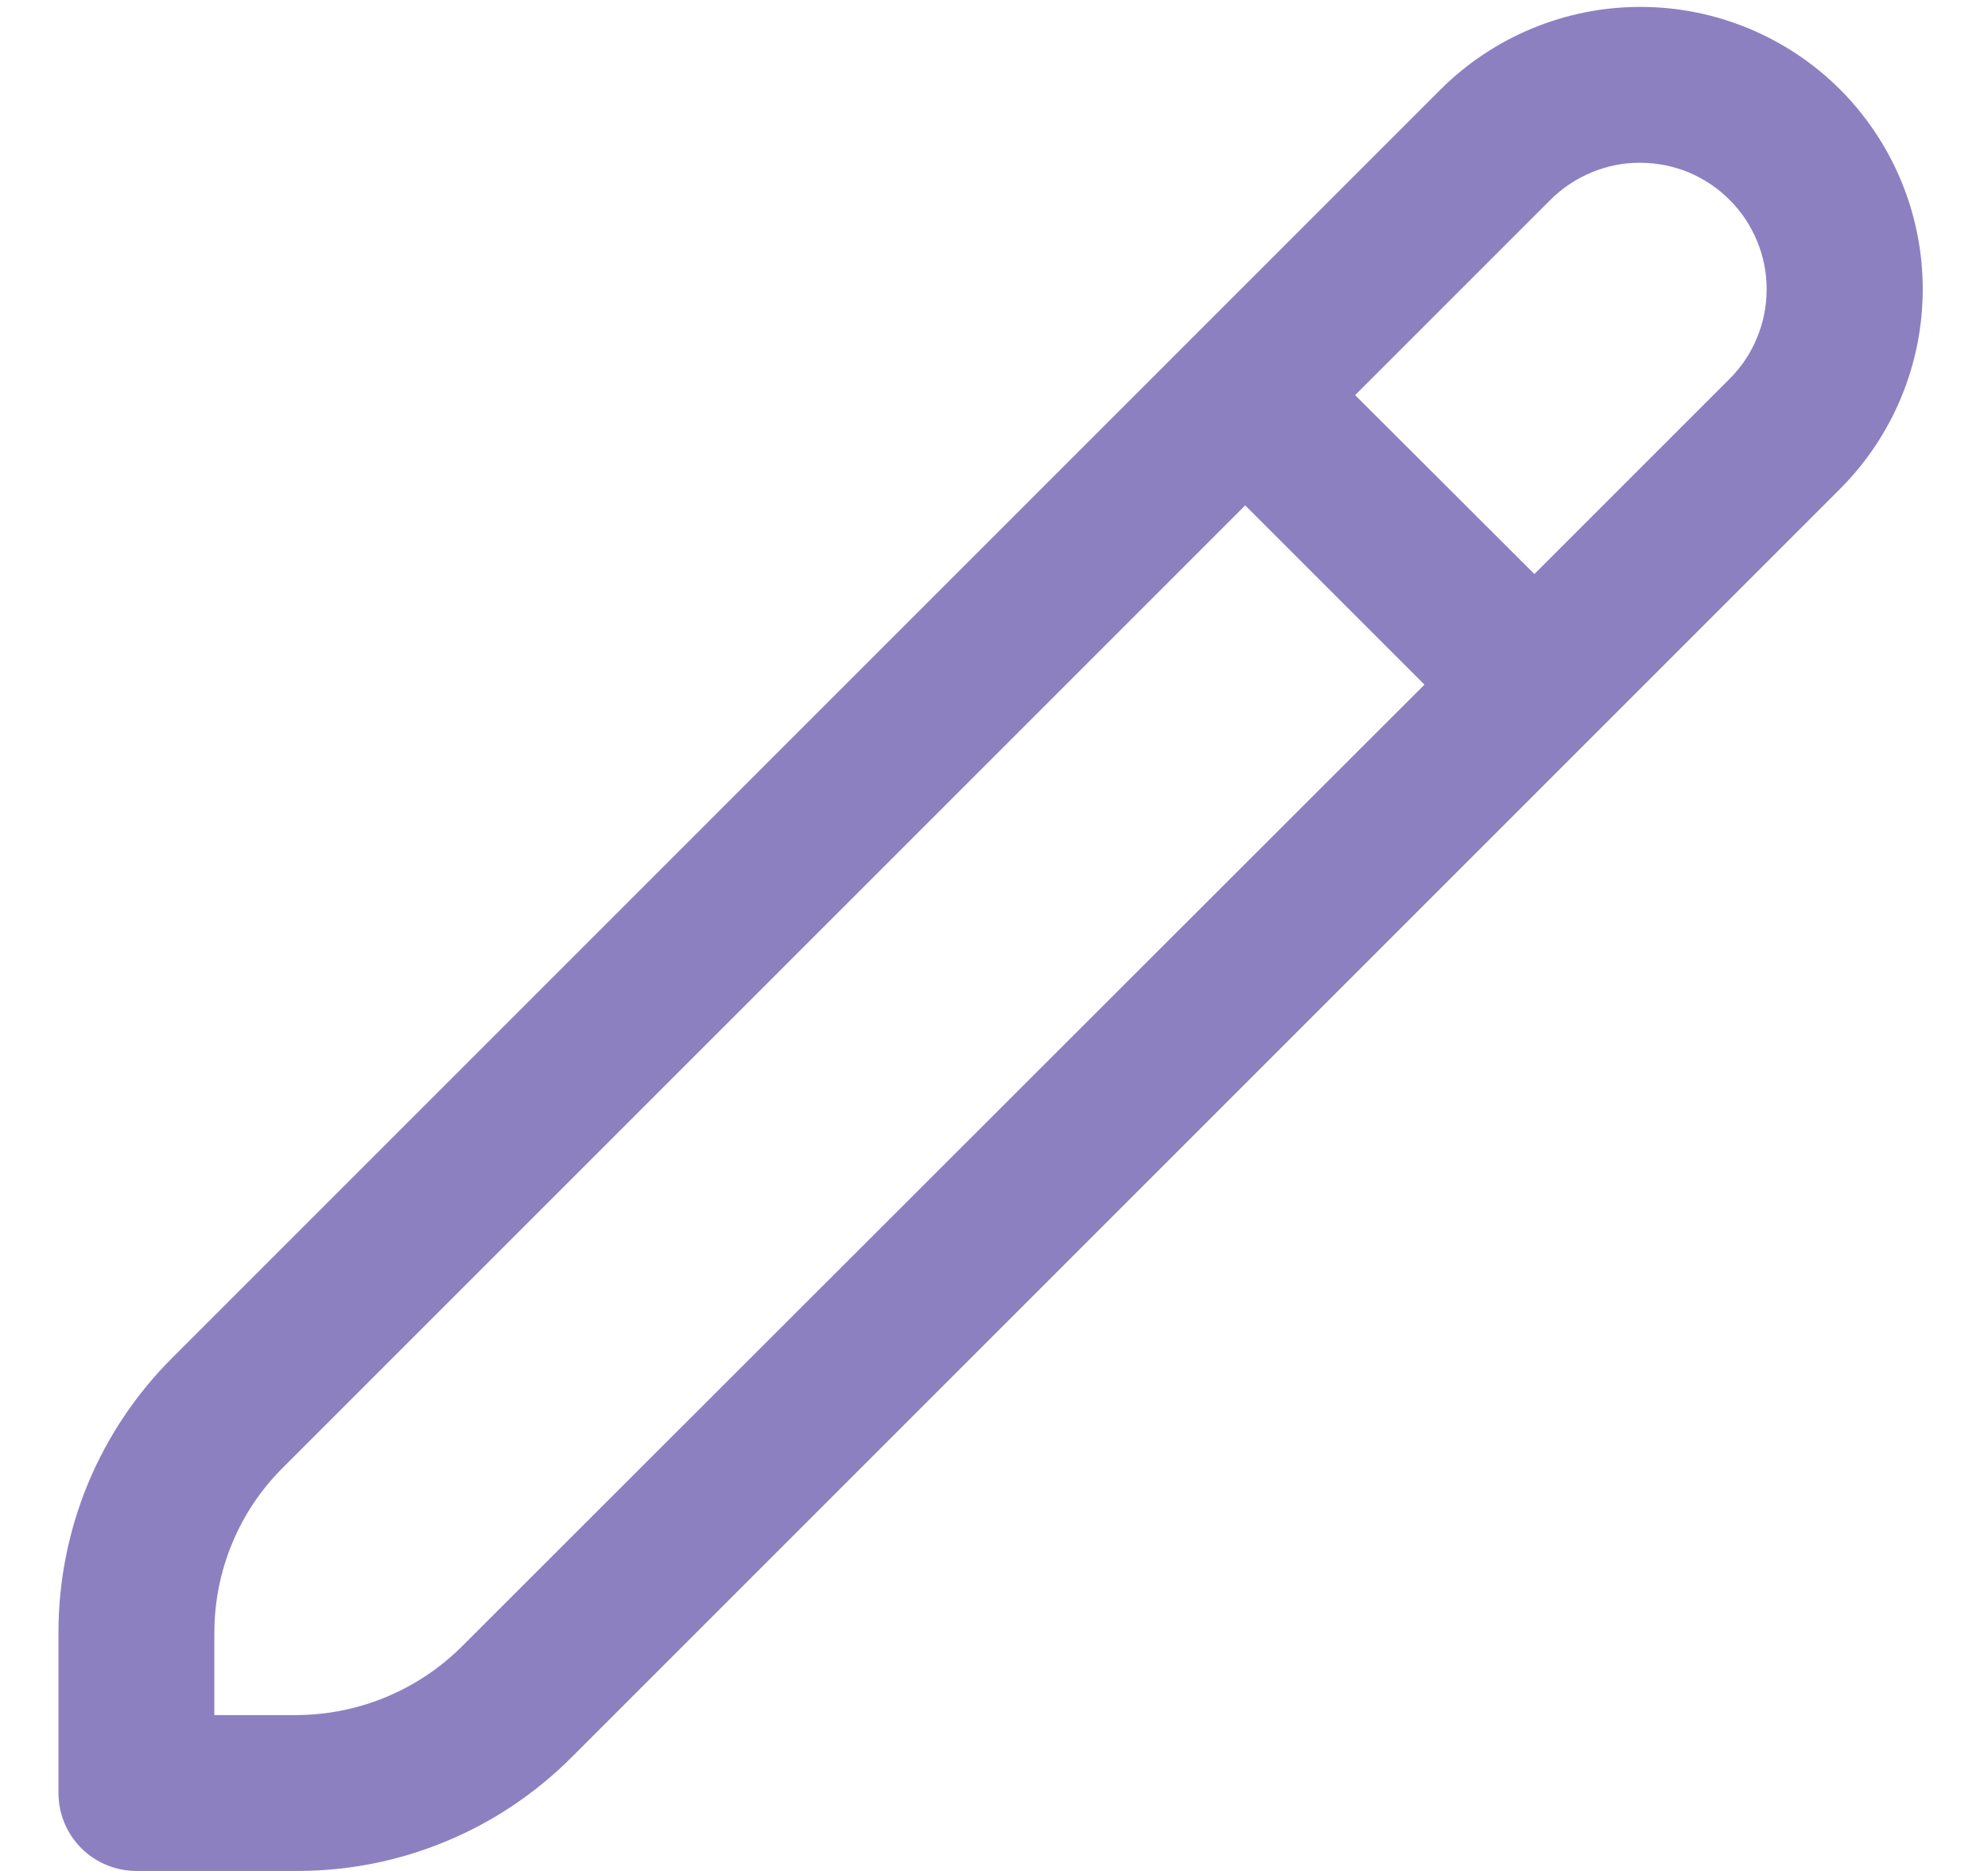 <svg width="17" height="16" viewBox="0 0 17 16" fill="none" xmlns="http://www.w3.org/2000/svg">
<path d="M15.735 0.765C15.282 0.313 14.668 0.059 14.027 0.059C13.387 0.059 12.773 0.313 12.319 0.765L1.477 11.608C1.166 11.917 0.92 12.284 0.752 12.688C0.585 13.093 0.499 13.527 0.5 13.965V15.333C0.5 15.51 0.57 15.68 0.695 15.805C0.82 15.93 0.99 16 1.167 16H2.535C2.973 16.001 3.407 15.916 3.811 15.748C4.216 15.581 4.583 15.334 4.892 15.024L15.735 4.181C16.188 3.727 16.442 3.113 16.442 2.473C16.442 1.833 16.188 1.219 15.735 0.765V0.765ZM3.949 14.081C3.573 14.455 3.065 14.665 2.535 14.667H1.833V13.965C1.833 13.702 1.884 13.442 1.985 13.199C2.085 12.956 2.233 12.736 2.419 12.551L10.648 4.322L12.181 5.855L3.949 14.081ZM14.792 3.238L13.121 4.909L11.588 3.379L13.259 1.708C13.36 1.608 13.479 1.528 13.611 1.474C13.742 1.419 13.883 1.391 14.025 1.392C14.168 1.392 14.309 1.42 14.44 1.474C14.571 1.529 14.691 1.609 14.791 1.71C14.892 1.81 14.971 1.93 15.025 2.061C15.08 2.193 15.108 2.334 15.107 2.476C15.107 2.618 15.079 2.759 15.024 2.89C14.97 3.022 14.89 3.141 14.789 3.241L14.792 3.238Z" fill="#8D80C1"/>
</svg>
